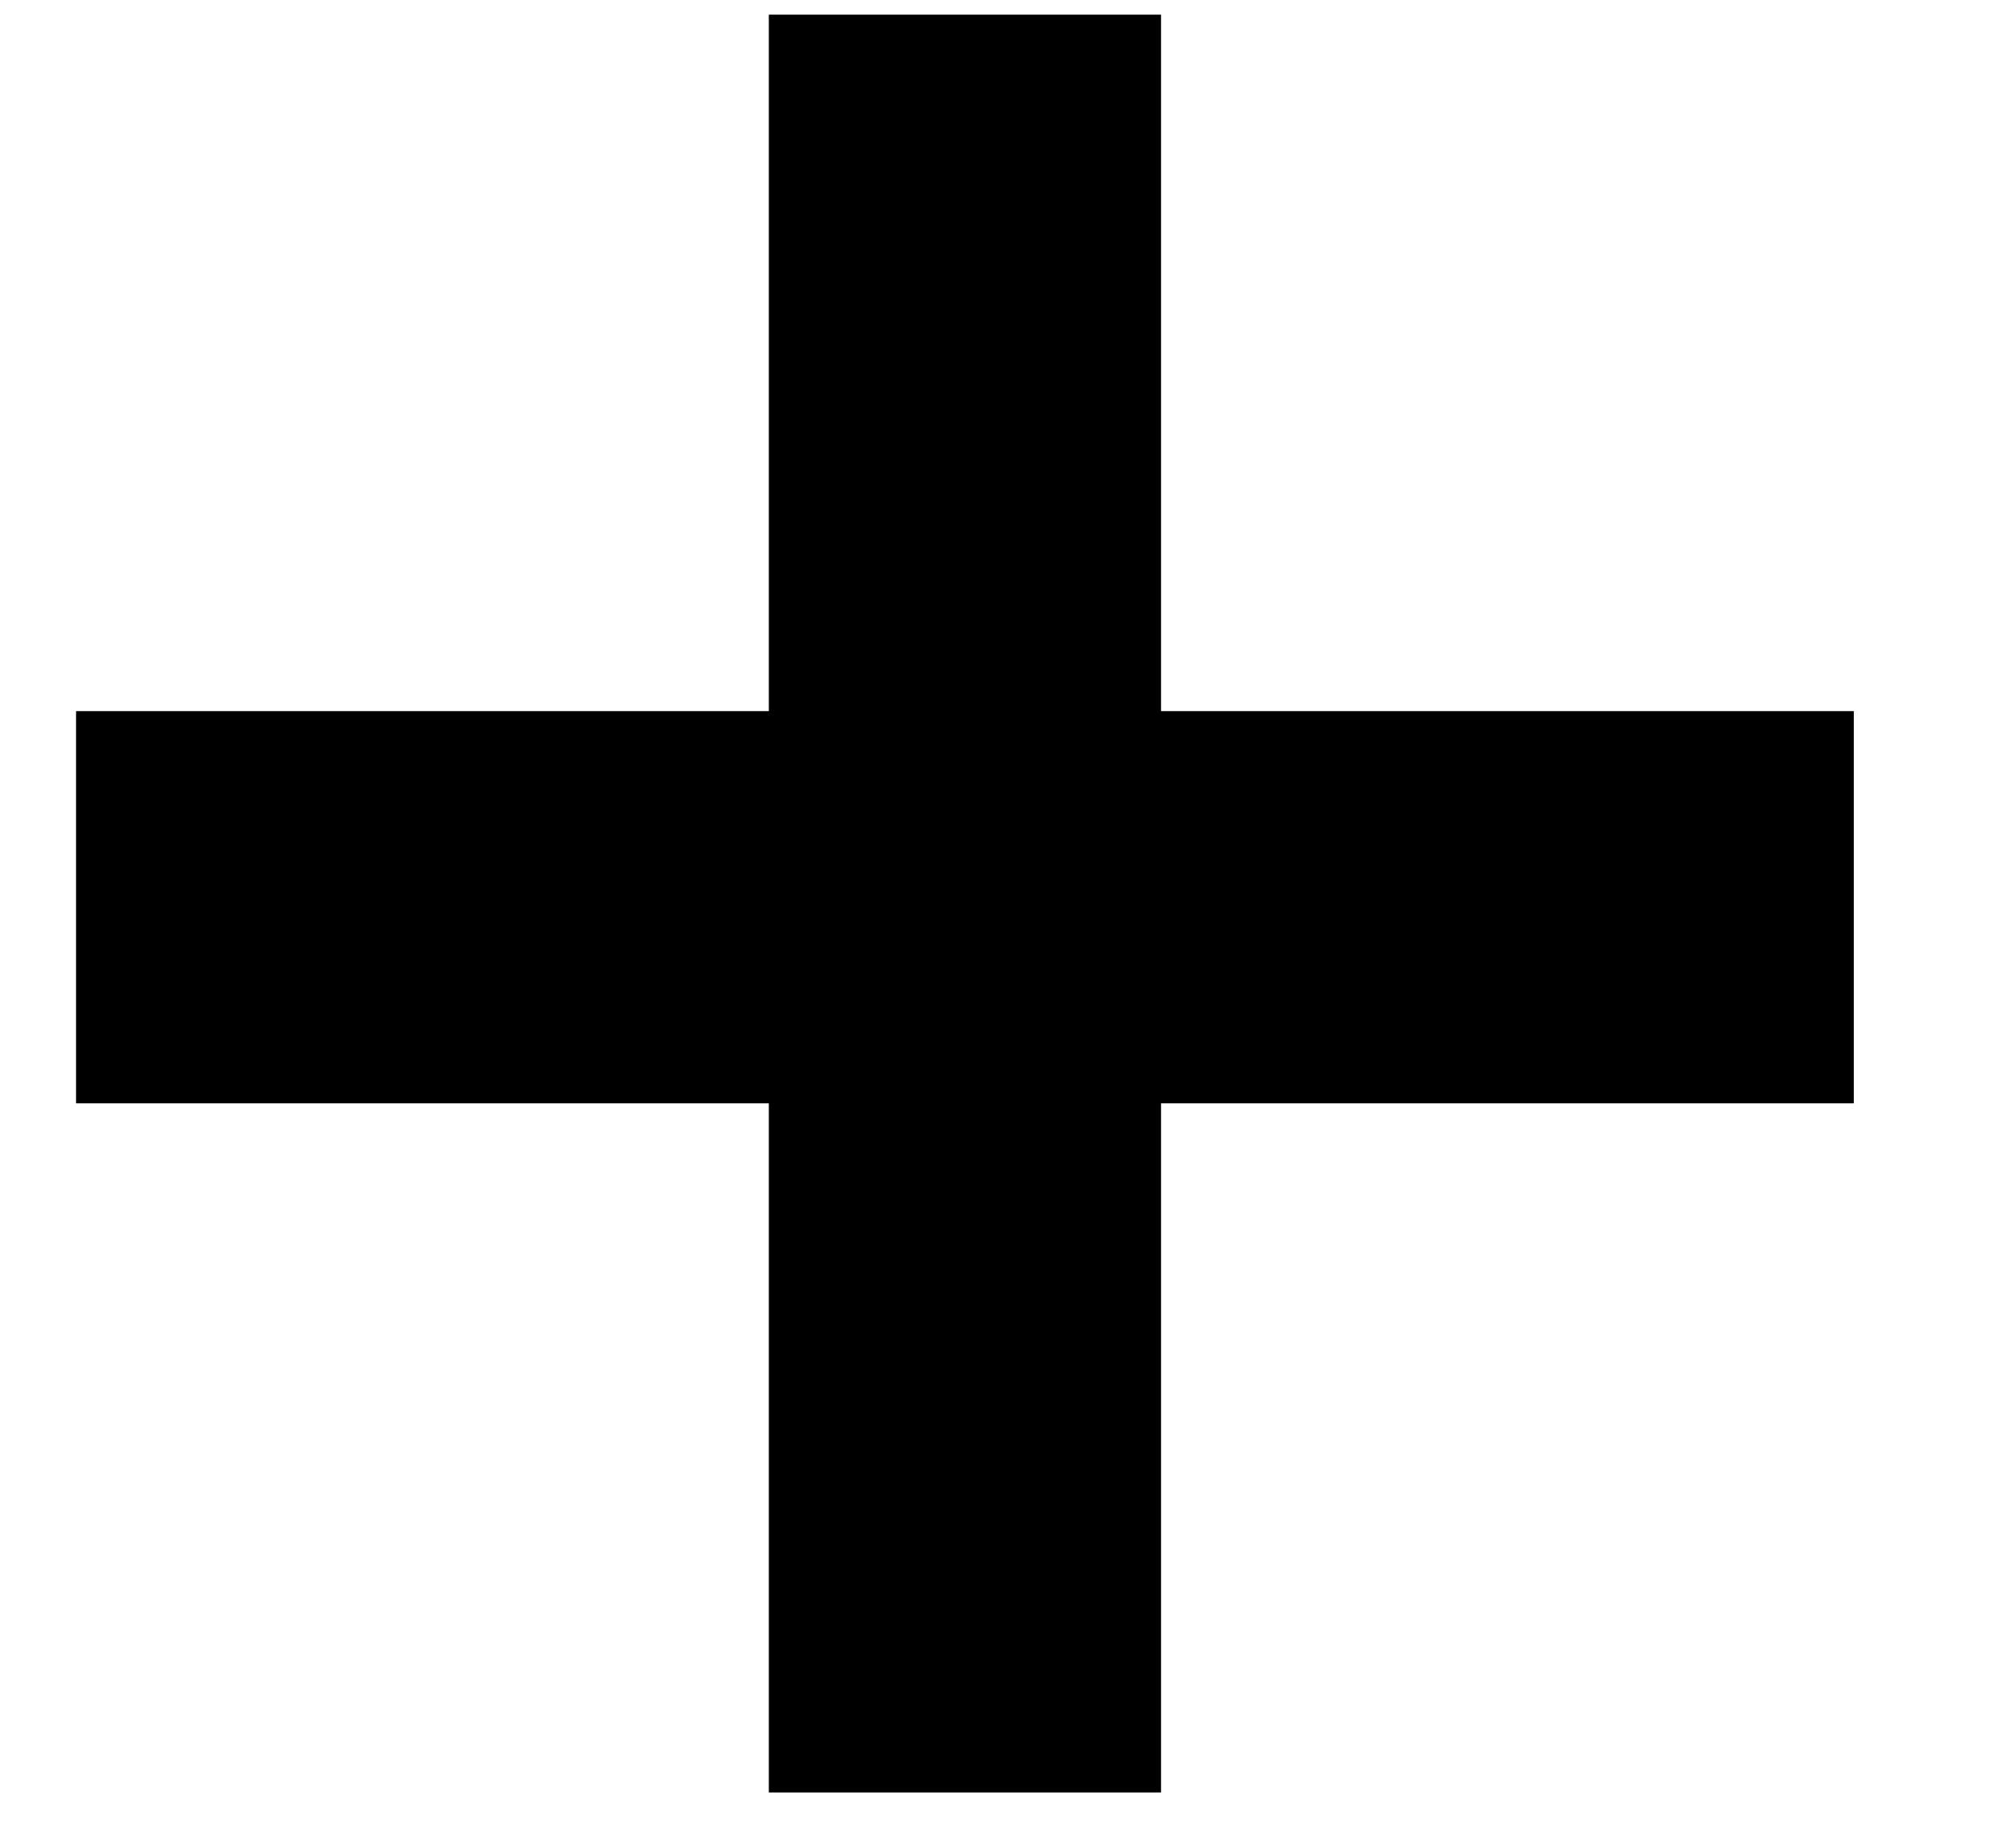 <svg width="11" height="10" viewBox="0 0 11 10" fill="none" xmlns="http://www.w3.org/2000/svg">
<path d="M6.335 3.88H10.115V6.02H6.335V9.78H4.195V6.02H0.415V3.88H4.195V0.08H6.335V3.88Z" fill="black"/>
</svg>
